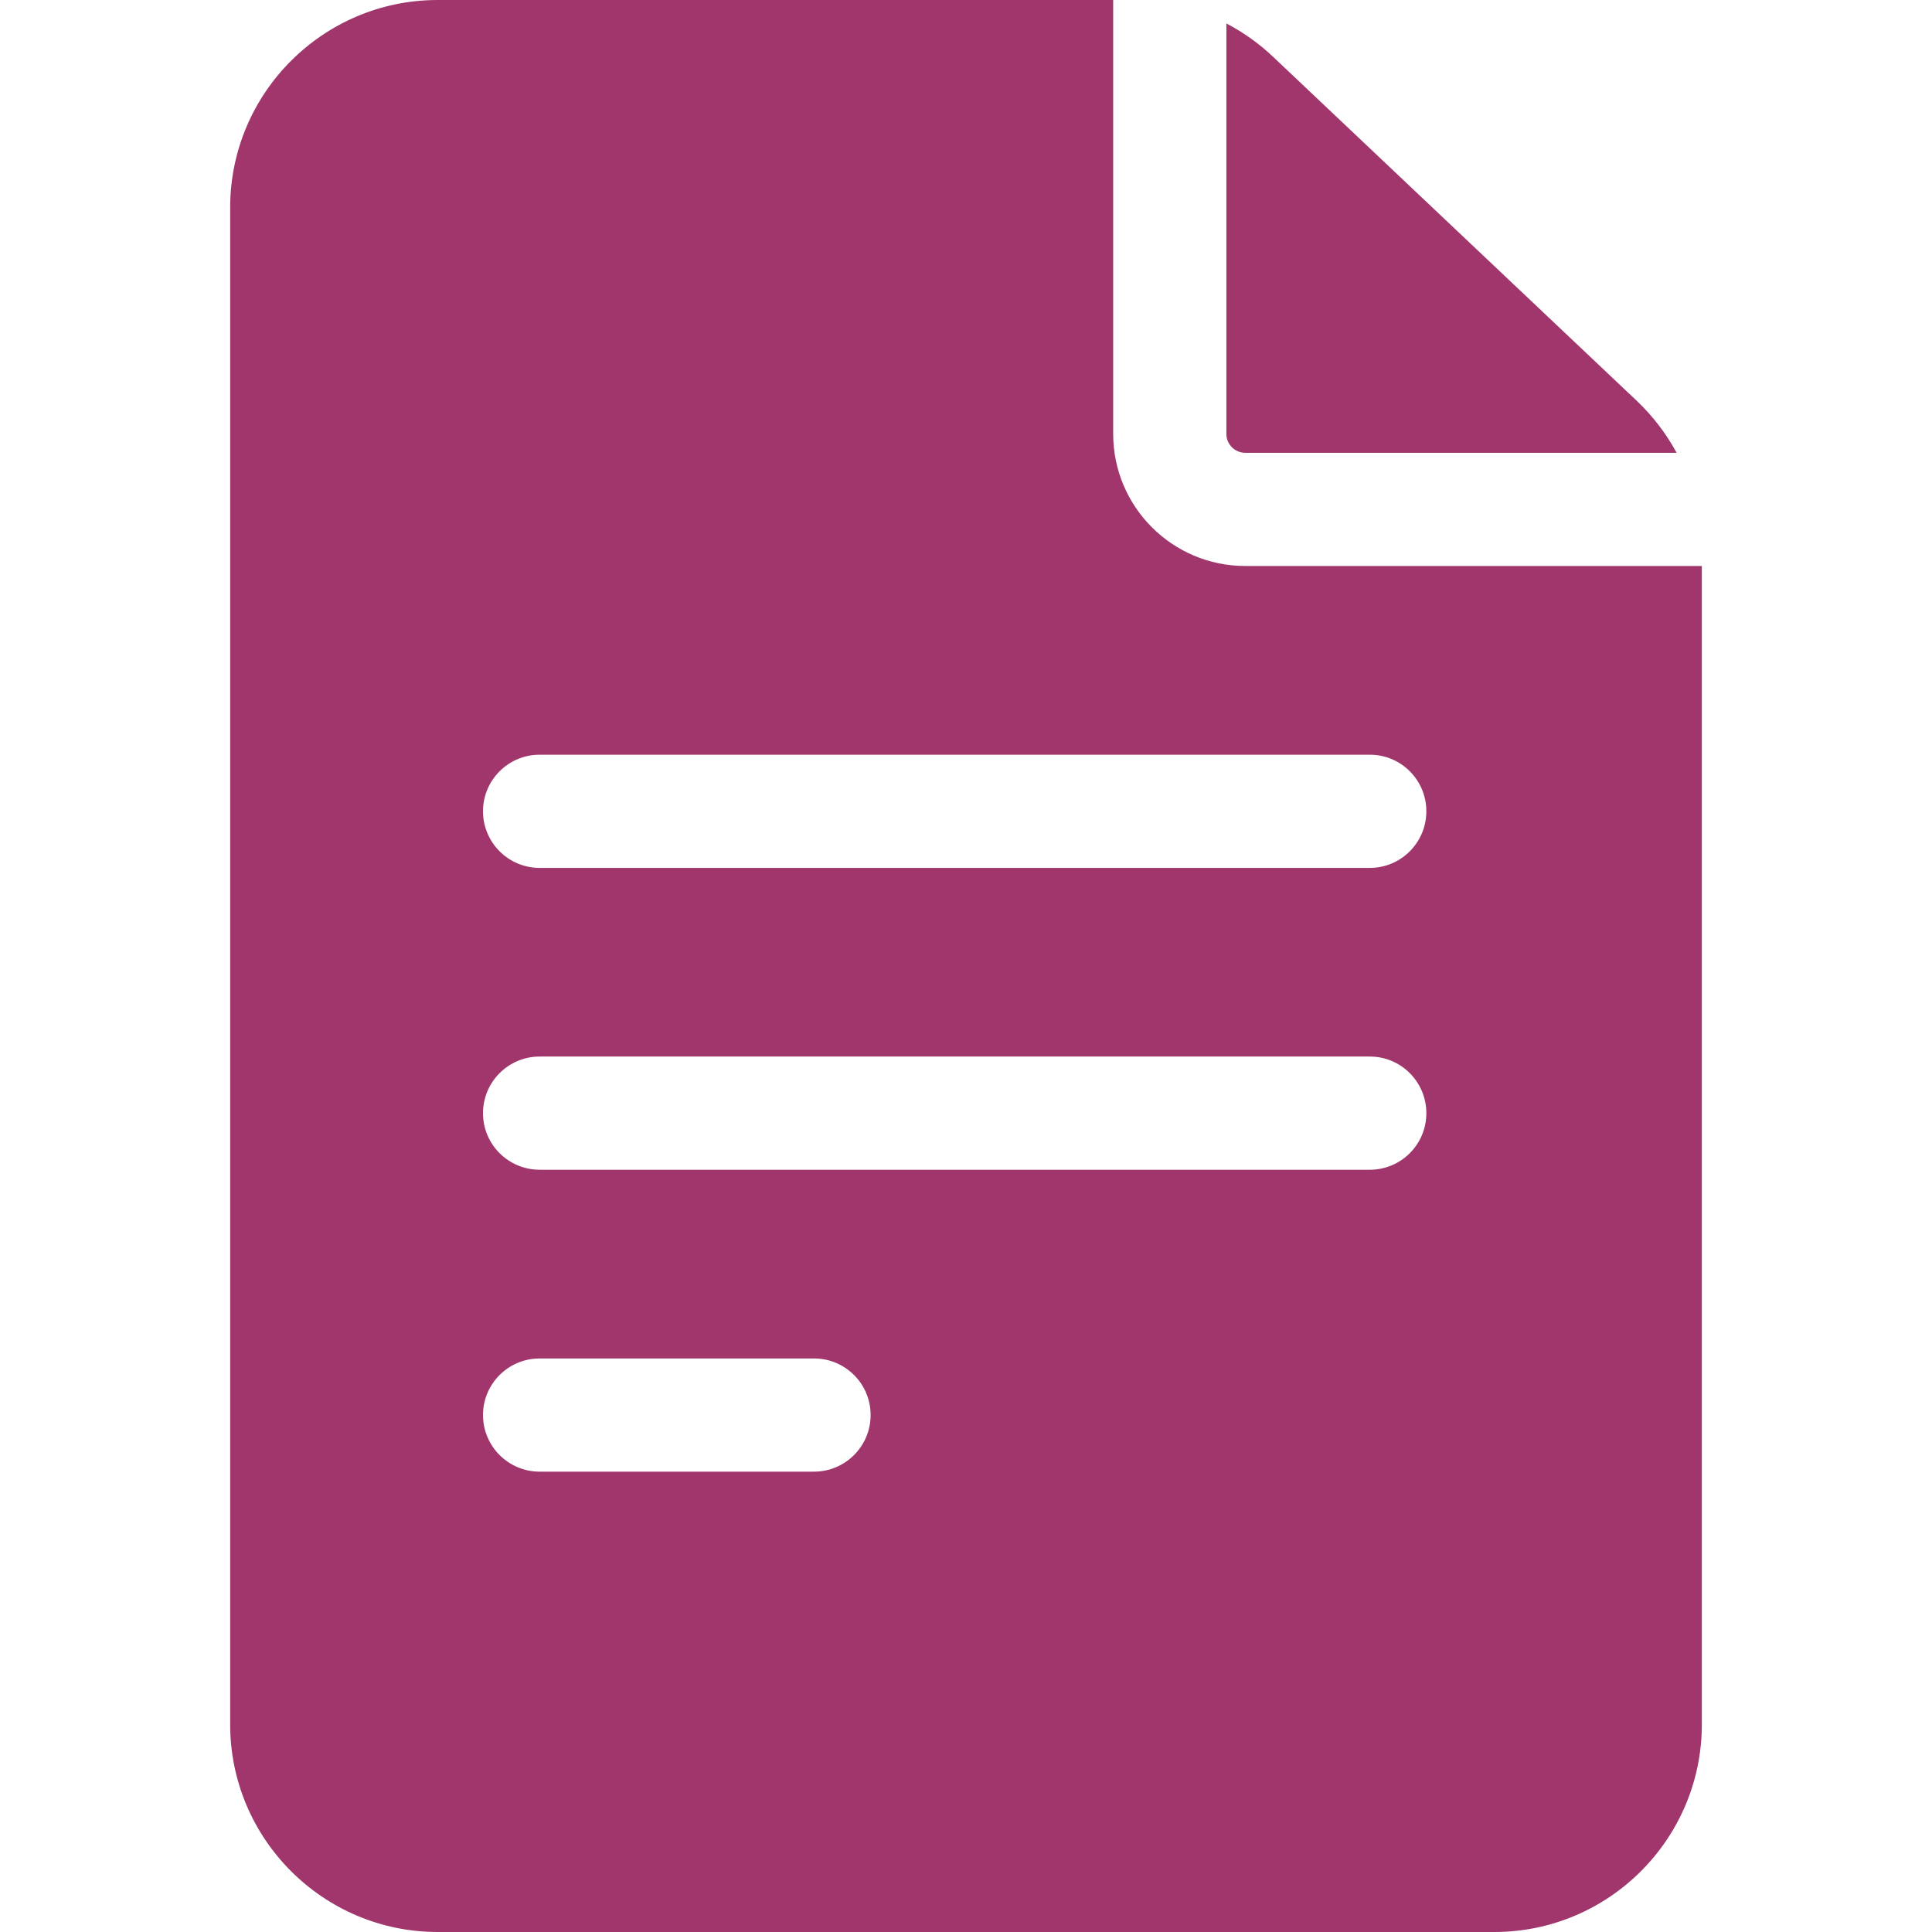 <svg width="22" height="22" viewBox="0 0 22 22" fill="none" xmlns="http://www.w3.org/2000/svg">
<path d="M14.18 6.445C13.35 6.445 12.676 5.771 12.676 4.941V0H4.984C3.681 0 2.621 1.06 2.621 2.363V19.637C2.621 20.94 3.681 22 4.984 22H17.016C18.319 22 19.379 20.94 19.379 19.637V6.445H14.18ZM6.145 15.469H9.269C9.625 15.469 9.914 15.757 9.914 16.113C9.914 16.469 9.625 16.758 9.269 16.758H6.145C5.789 16.758 5.5 16.469 5.5 16.113C5.5 15.757 5.789 15.469 6.145 15.469ZM5.5 12.676C5.5 12.32 5.789 12.031 6.145 12.031H15.598C15.954 12.031 16.242 12.32 16.242 12.676C16.242 13.032 15.954 13.32 15.598 13.32H6.145C5.789 13.32 5.5 13.032 5.5 12.676ZM15.598 8.594C15.954 8.594 16.242 8.882 16.242 9.238C16.242 9.594 15.954 9.883 15.598 9.883H6.145C5.789 9.883 5.5 9.594 5.5 9.238C5.5 8.882 5.789 8.594 6.145 8.594H15.598Z" fill="#A0366B"/>
<path d="M13.965 4.941C13.965 5.06 14.061 5.156 14.18 5.156H19.092C18.973 4.937 18.821 4.738 18.64 4.566L14.497 0.647C14.338 0.496 14.159 0.369 13.965 0.267L13.965 4.941Z" fill="#A0366B"/>
</svg>
